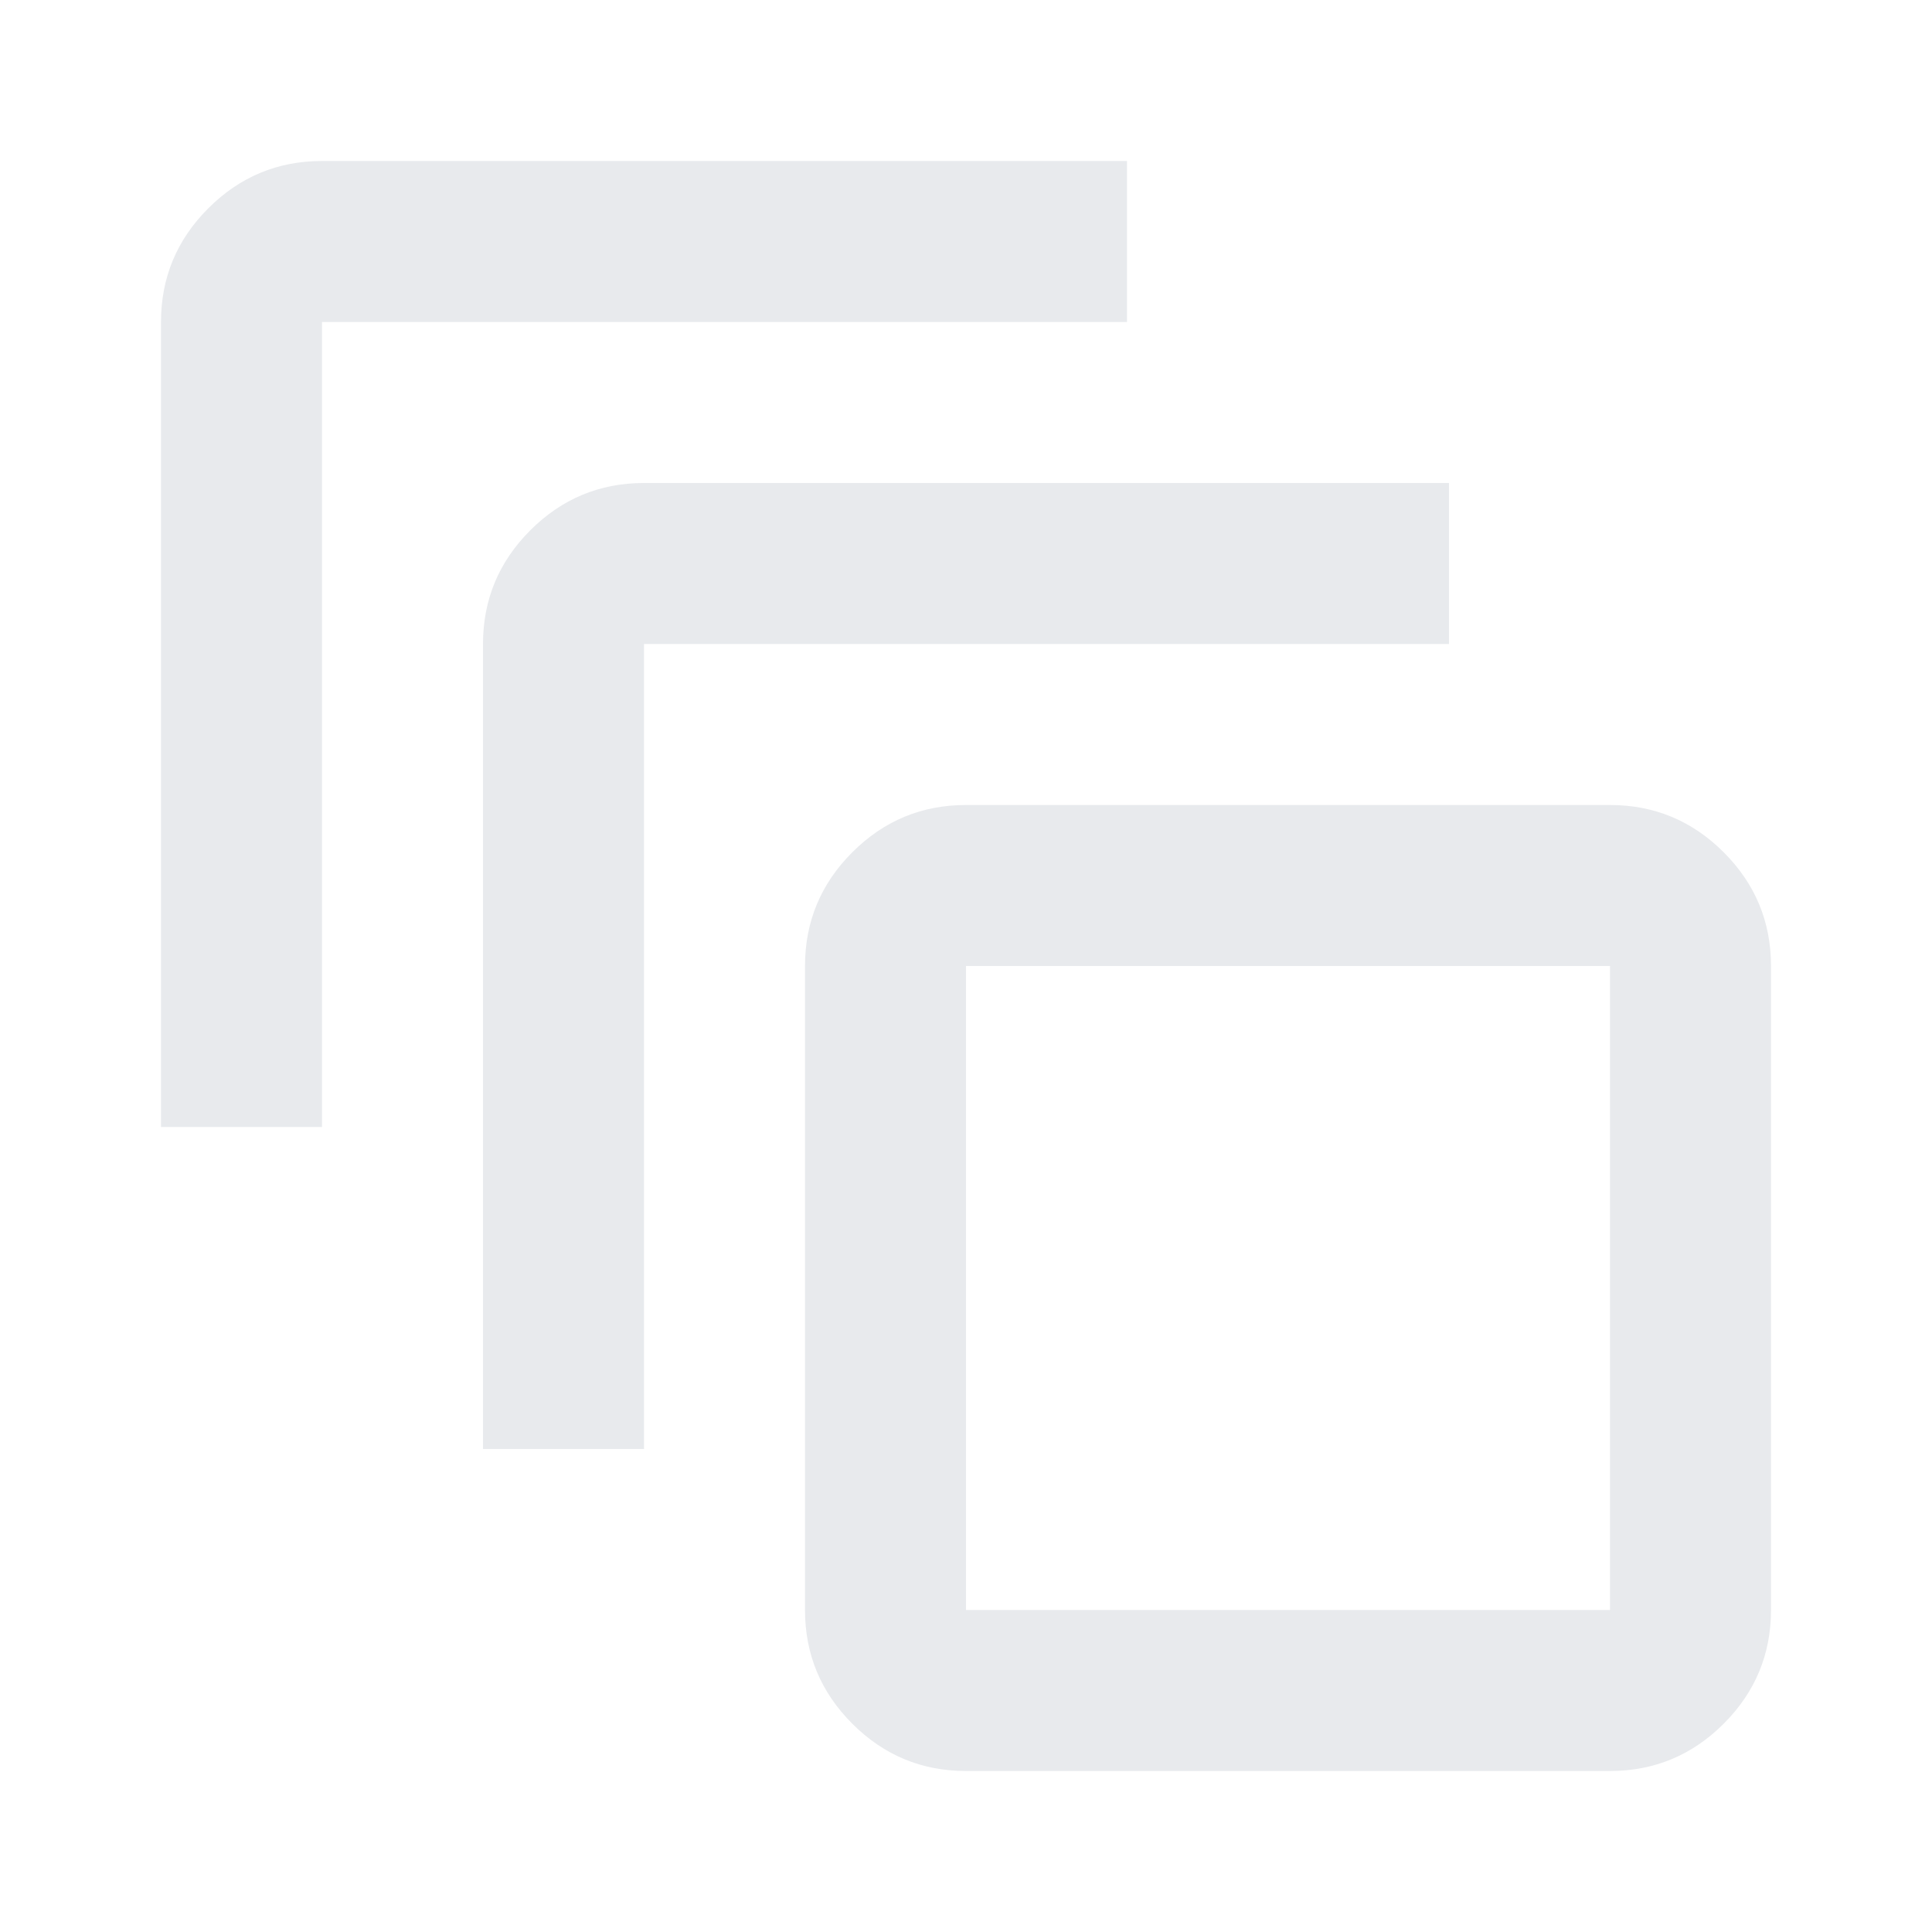 <svg xmlns="http://www.w3.org/2000/svg" height="24px" viewBox="0 -960 960 960" width="24px" fill="#e8eaed"><path d="M480-80q-33 0-56.5-23.5T400-160v-320q0-33 23.5-56.5T480-560h320q33 0 56.5 23.5T880-480v320q0 33-23.5 56.5T800-80H480Zm0-80h320v-320H480v320Zm-240-80v-400q0-33 23.5-56.5T320-720h400v80H320v400h-80ZM80-400v-400q0-33 23.5-56.5T160-880h400v80H160v400H80Zm400 240v-320 320Z"/></svg>